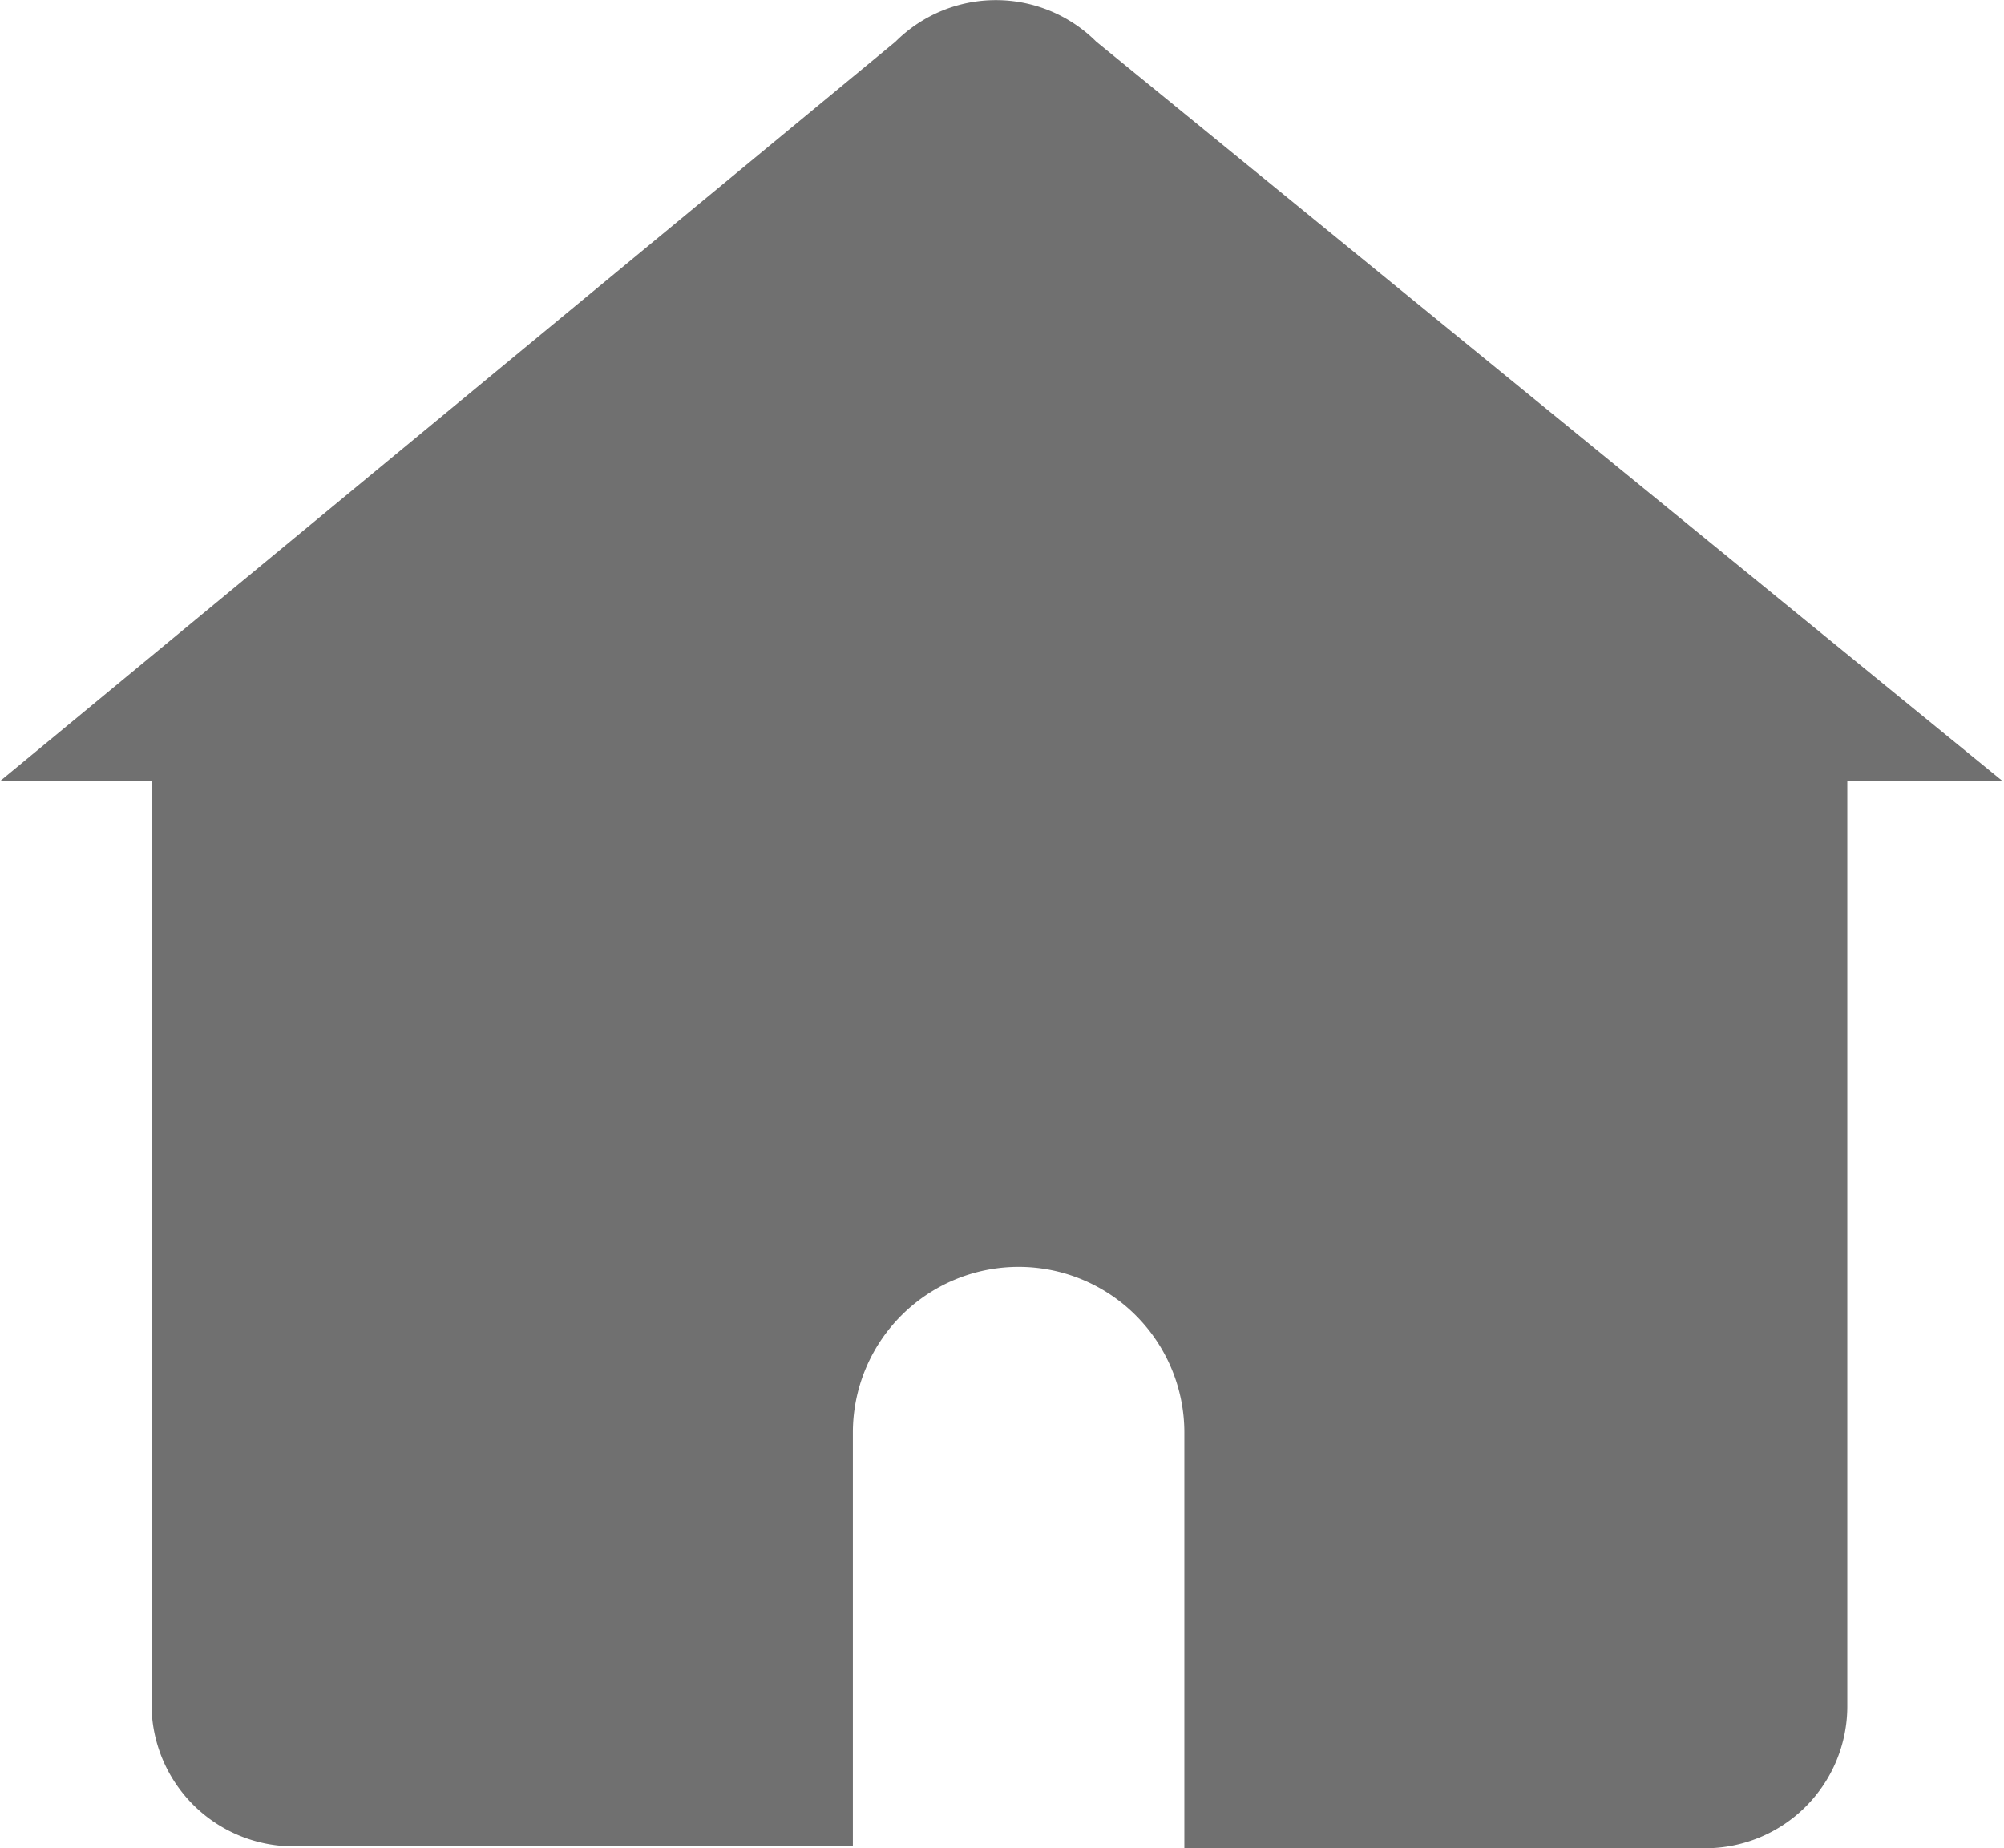 <?xml version="1.0" standalone="no"?><!DOCTYPE svg PUBLIC "-//W3C//DTD SVG 1.1//EN" "http://www.w3.org/Graphics/SVG/1.1/DTD/svg11.dtd"><svg t="1559040135964" class="icon" style="" viewBox="0 0 1110 1024" version="1.1" xmlns="http://www.w3.org/2000/svg" p-id="1913" xmlns:xlink="http://www.w3.org/1999/xlink" width="216.797" height="200"><defs><style type="text/css"></style></defs><path d="M607.213 23.082a78.689 78.689 0 0 0-111.213 0L0 432.787h83.934V944.262a78.689 78.689 0 0 0 78.689 78.689h309.77v-229.246a91.803 91.803 0 0 1 183.607 0v230.295h288.525a78.689 78.689 0 0 0 78.689-78.689V432.787h86.033z" fill="#707070" p-id="1914"></path></svg>
